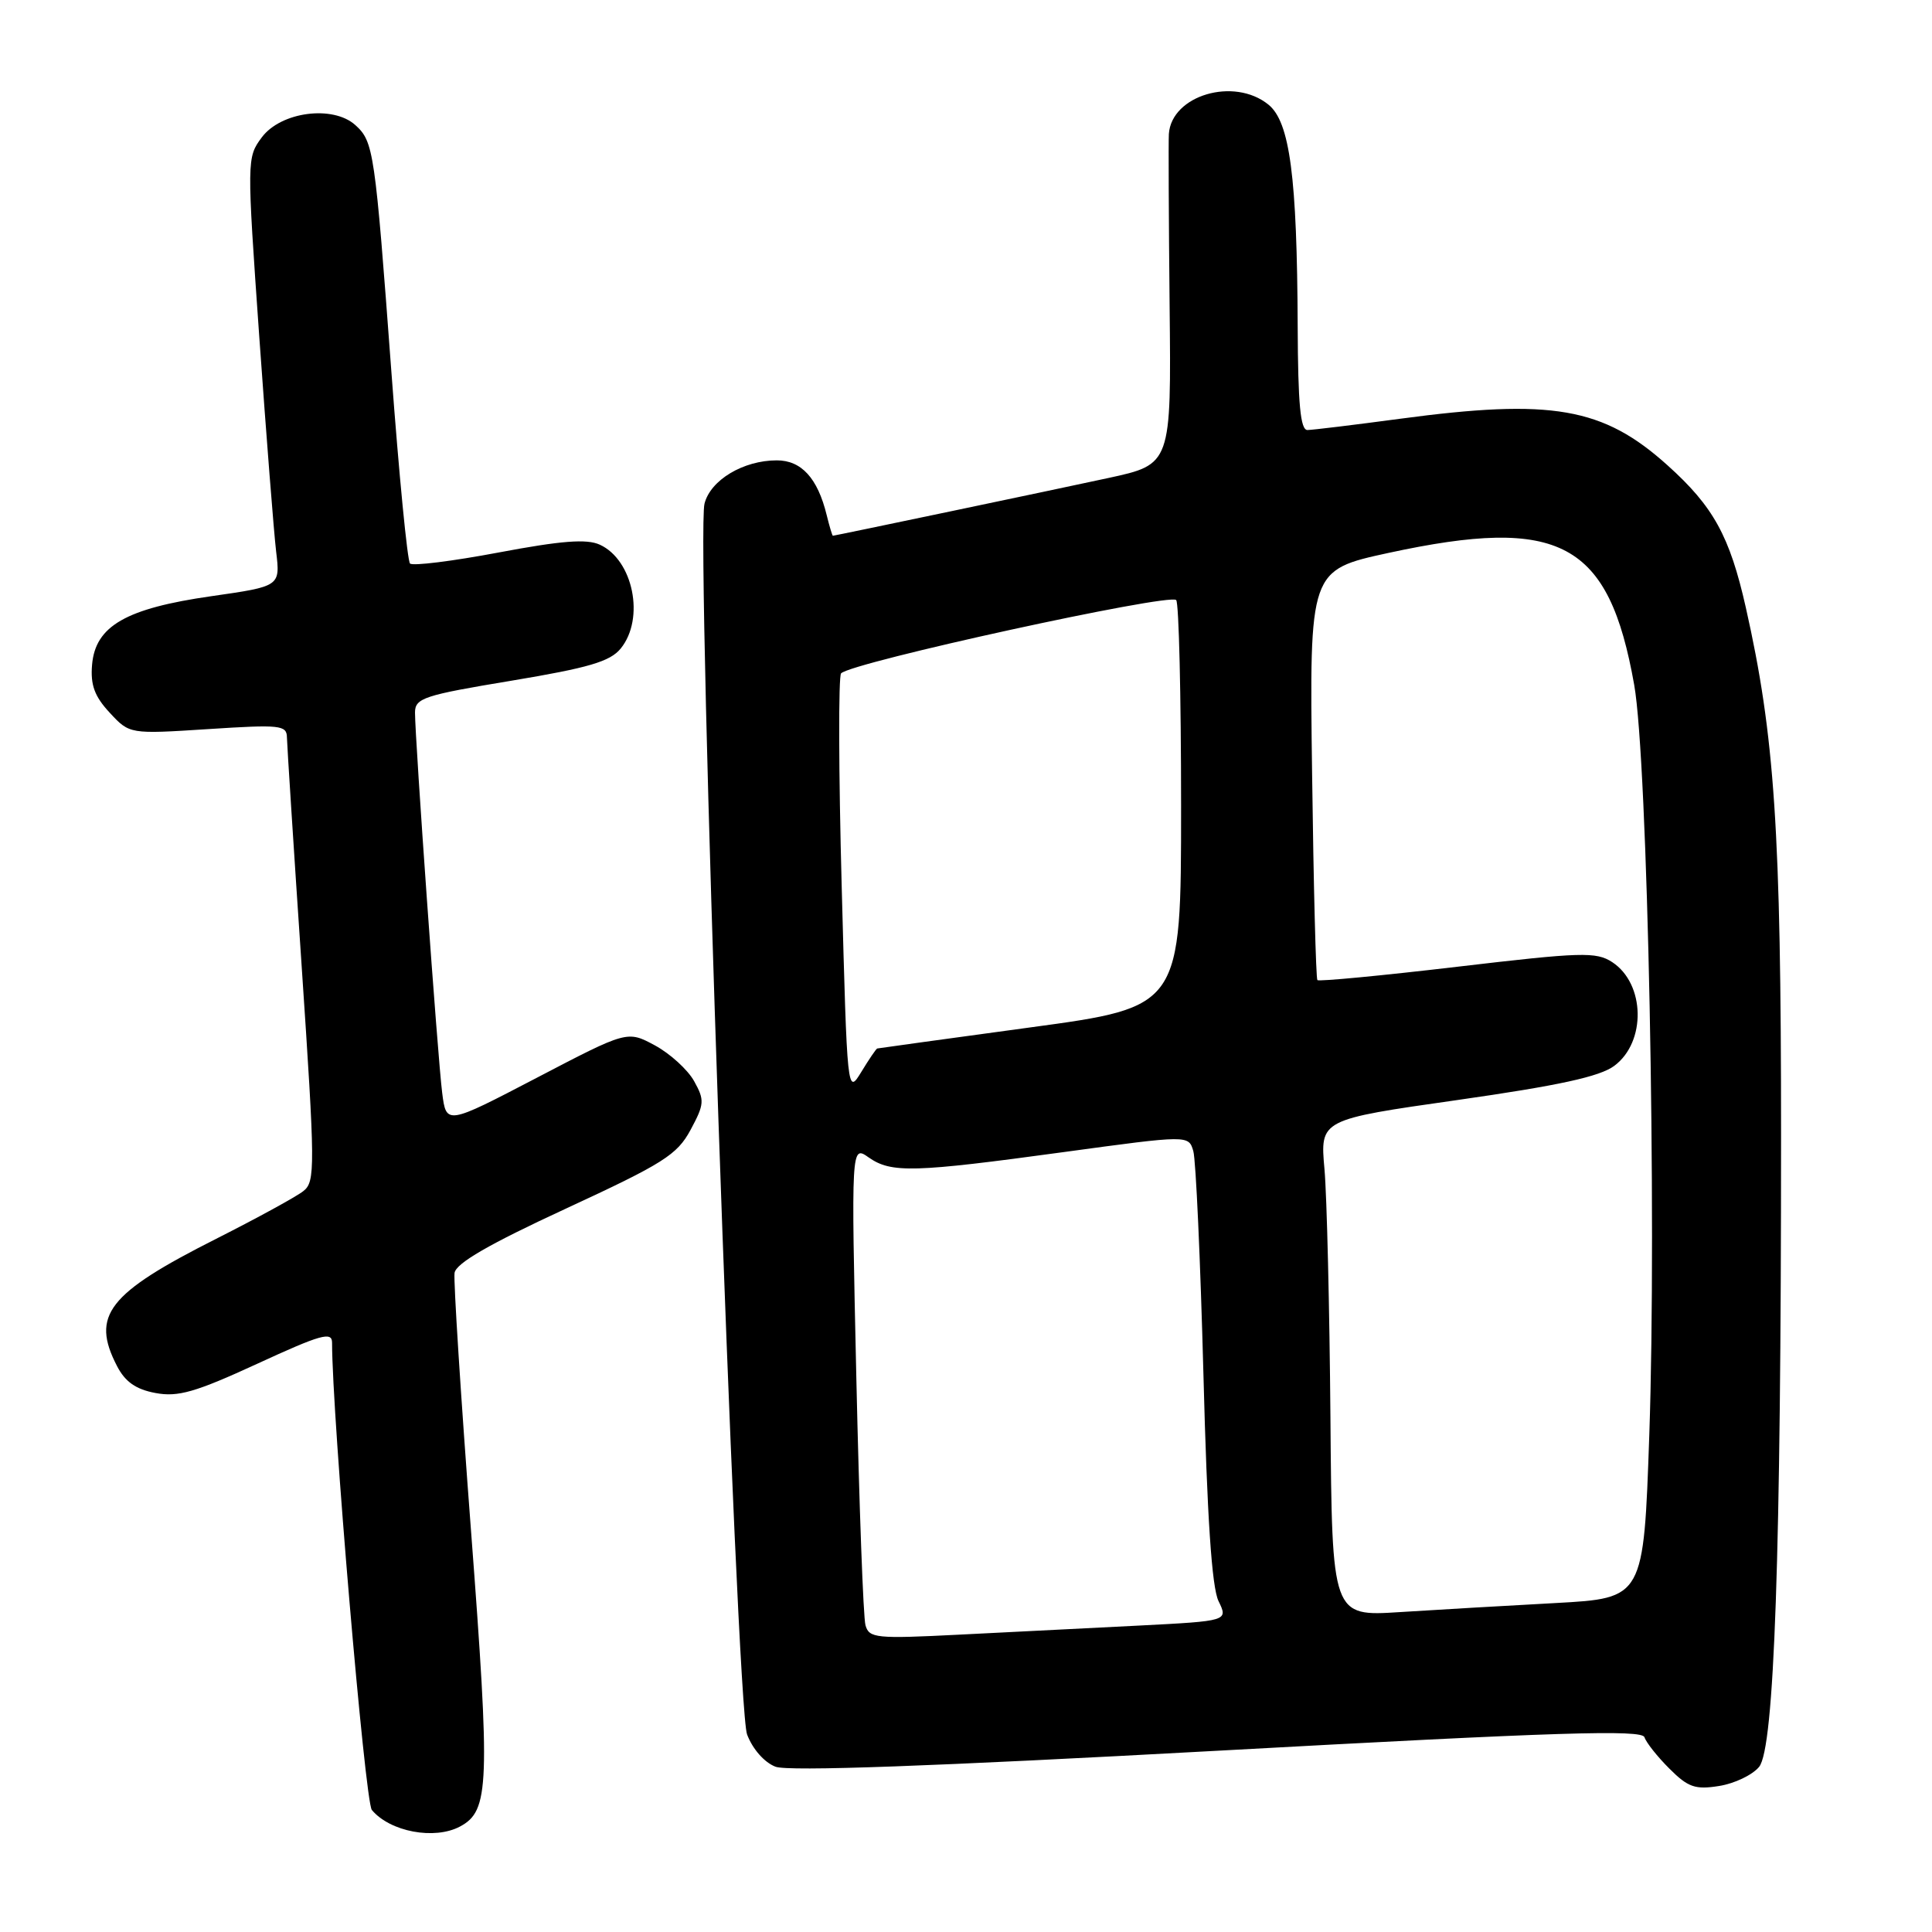 <?xml version="1.0" encoding="UTF-8" standalone="no"?>
<!DOCTYPE svg PUBLIC "-//W3C//DTD SVG 1.1//EN" "http://www.w3.org/Graphics/SVG/1.1/DTD/svg11.dtd" >
<svg xmlns="http://www.w3.org/2000/svg" xmlns:xlink="http://www.w3.org/1999/xlink" version="1.1" viewBox="0 0 256 256">
 <g >
 <path fill="currentColor"
d=" M 60.96 242.02 C 64.85 239.94 64.97 236.59 62.41 202.80 C 61.06 185.04 60.08 169.68 60.23 168.67 C 60.42 167.39 64.79 164.86 75.00 160.14 C 87.90 154.17 89.72 153.02 91.50 149.72 C 93.34 146.30 93.38 145.78 91.97 143.25 C 91.13 141.74 88.79 139.61 86.78 138.52 C 83.12 136.55 83.12 136.55 71.13 142.81 C 59.13 149.07 59.13 149.07 58.59 144.79 C 58.00 140.20 54.99 97.90 54.99 94.41 C 55.00 92.50 56.16 92.12 67.75 90.20 C 78.02 88.49 80.84 87.66 82.25 85.93 C 85.48 81.96 83.91 74.19 79.47 72.17 C 77.74 71.38 74.39 71.64 66.06 73.21 C 59.96 74.36 54.68 75.02 54.33 74.67 C 53.98 74.32 52.87 62.89 51.86 49.26 C 49.68 19.91 49.51 18.77 47.08 16.57 C 44.12 13.90 37.22 14.80 34.69 18.20 C 32.70 20.88 32.70 21.10 34.36 44.70 C 35.29 57.79 36.29 70.57 36.59 73.09 C 37.14 77.69 37.14 77.69 27.99 79.00 C 16.68 80.62 12.64 82.95 12.20 88.08 C 11.97 90.76 12.53 92.28 14.54 94.44 C 17.17 97.28 17.17 97.28 27.58 96.61 C 37.15 95.99 38.00 96.08 38.02 97.72 C 38.04 98.70 38.91 112.32 39.97 128.00 C 41.77 154.77 41.79 156.58 40.19 157.83 C 39.26 158.57 34.06 161.41 28.64 164.15 C 14.28 171.40 12.03 174.29 15.50 181.00 C 16.58 183.10 18.01 184.10 20.60 184.58 C 23.58 185.14 25.87 184.49 34.10 180.70 C 42.52 176.82 44.00 176.40 44.00 177.91 C 44.00 187.54 48.36 238.72 49.27 239.83 C 51.68 242.72 57.58 243.83 60.96 242.02 Z  M 233.09 234.12 C 235.11 231.65 236.00 206.10 236.00 150.39 C 236.00 110.07 235.16 97.49 231.33 80.50 C 229.20 71.05 227.04 67.12 220.95 61.65 C 212.42 53.97 205.63 52.79 185.50 55.49 C 179.45 56.30 173.94 56.97 173.25 56.98 C 172.31 57.00 171.99 53.57 171.95 43.25 C 171.87 23.44 170.92 16.16 168.07 13.86 C 163.52 10.17 155.23 12.62 154.88 17.75 C 154.82 18.71 154.86 28.96 154.98 40.52 C 155.20 61.53 155.20 61.53 146.85 63.34 C 139.74 64.88 110.78 70.95 110.36 70.99 C 110.28 70.99 109.91 69.76 109.54 68.25 C 108.34 63.35 106.19 61.00 102.93 61.00 C 98.49 61.00 94.14 63.61 93.35 66.74 C 92.20 71.31 97.56 226.01 98.99 229.82 C 99.72 231.76 101.29 233.54 102.76 234.10 C 104.45 234.74 123.58 234.05 161.37 231.98 C 206.53 229.50 217.55 229.16 217.90 230.19 C 218.13 230.90 219.62 232.78 221.21 234.36 C 223.68 236.83 224.63 237.16 227.80 236.65 C 229.83 236.33 232.21 235.19 233.09 234.12 Z  M 114.68 215.35 C 114.39 214.33 113.85 199.60 113.47 182.62 C 112.78 151.73 112.78 151.73 115.11 153.37 C 118.11 155.46 121.00 155.38 141.00 152.65 C 157.50 150.40 157.50 150.40 158.12 152.53 C 158.46 153.70 159.06 167.00 159.46 182.08 C 159.95 201.05 160.57 210.32 161.46 212.15 C 162.74 214.79 162.74 214.79 150.87 215.40 C 144.34 215.73 133.65 216.27 127.10 216.60 C 116.08 217.16 115.16 217.07 114.68 215.35 Z  M 176.29 187.84 C 176.17 173.35 175.82 158.54 175.50 154.92 C 174.91 148.35 174.91 148.35 193.11 145.76 C 206.56 143.84 211.98 142.66 213.90 141.23 C 218.15 138.07 218.00 130.36 213.63 127.49 C 211.50 126.10 209.56 126.16 193.10 128.10 C 183.09 129.28 174.75 130.07 174.56 129.87 C 174.37 129.67 174.05 117.36 173.86 102.52 C 173.50 75.54 173.50 75.54 184.00 73.26 C 206.75 68.34 213.18 71.79 216.54 90.75 C 218.33 100.81 219.54 161.19 218.54 190.14 C 217.79 211.77 217.79 211.77 206.14 212.41 C 199.74 212.75 190.45 213.30 185.50 213.61 C 176.50 214.19 176.50 214.19 176.29 187.84 Z  M 111.53 117.49 C 111.12 102.30 111.09 89.58 111.45 89.22 C 112.91 87.75 154.91 78.58 155.85 79.51 C 156.21 79.87 156.50 92.15 156.50 106.80 C 156.50 133.43 156.50 133.43 136.50 136.14 C 125.50 137.64 116.38 138.89 116.24 138.93 C 116.09 138.97 115.14 140.37 114.12 142.05 C 112.27 145.08 112.26 144.94 111.53 117.49 Z "/>
</g>
</svg>